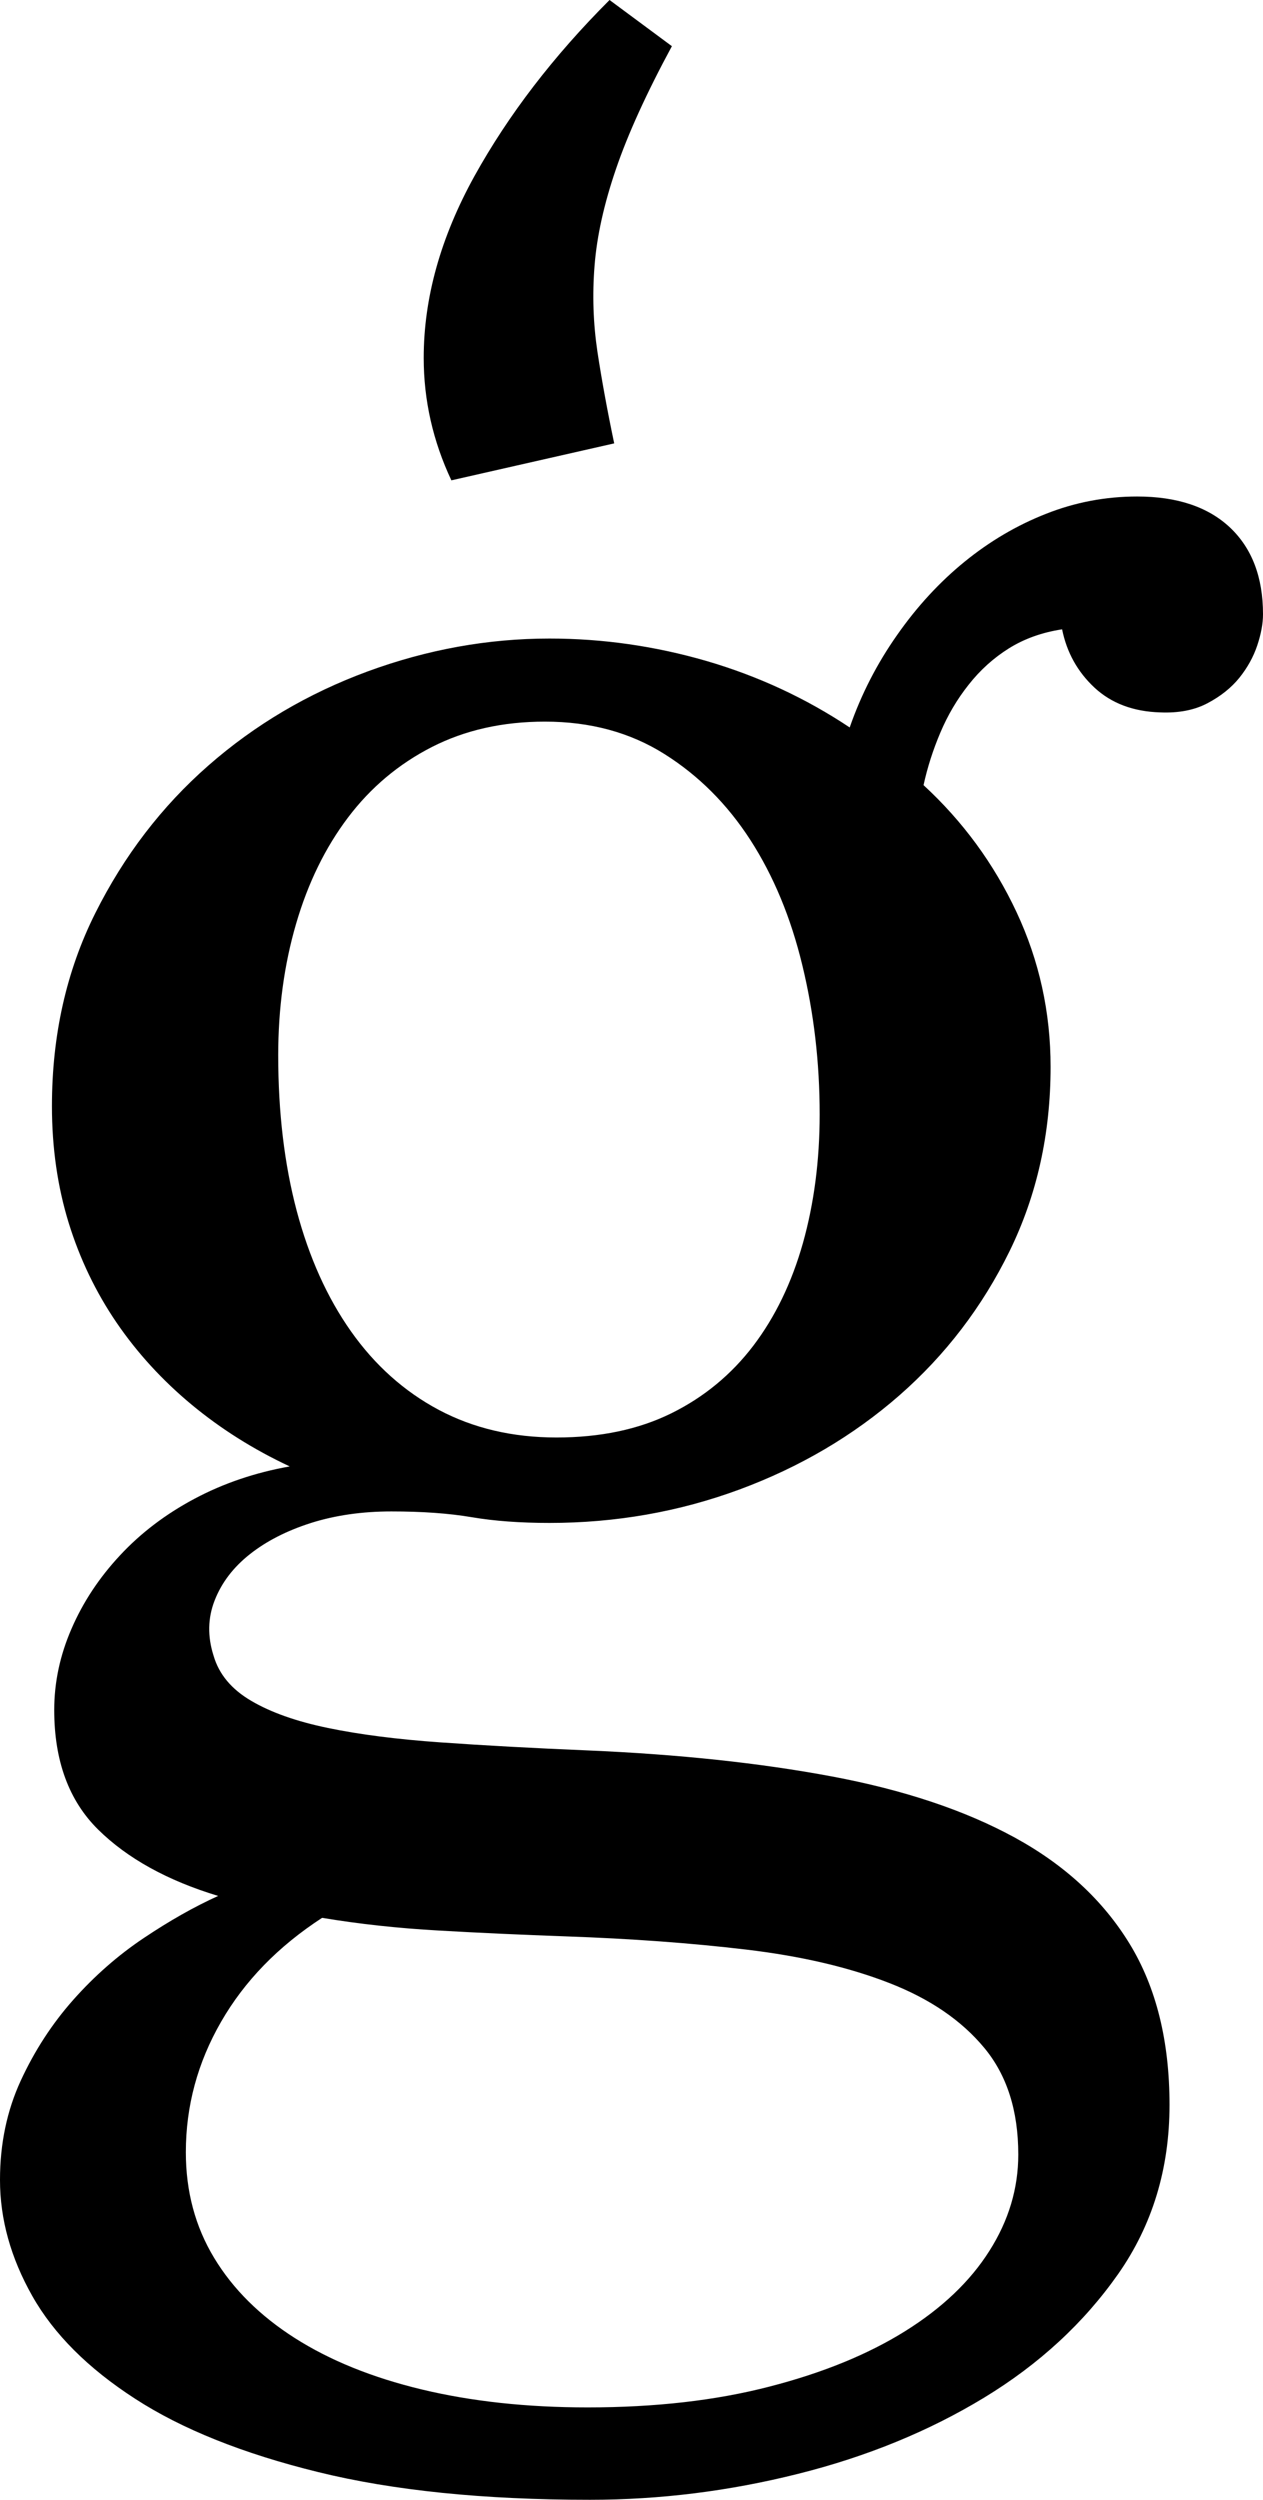 <svg width="16.025" height="31.714" viewBox="1.055 -55.298 16.025 31.714" xmlns="http://www.w3.org/2000/svg"><path d="M6.782 -49.204C6.548 -49.702 6.431 -50.22 6.431 -50.757C6.431 -51.519 6.646 -52.288 7.075 -53.064C7.505 -53.84 8.076 -54.585 8.789 -55.298L9.58 -54.712C9.258 -54.116 9.021 -53.596 8.87 -53.152C8.718 -52.708 8.628 -52.3 8.599 -51.929C8.569 -51.558 8.582 -51.194 8.635 -50.837C8.689 -50.481 8.76 -50.093 8.848 -49.673ZM15.483 -48.999C15.991 -48.999 16.384 -48.867 16.663 -48.604C16.941 -48.34 17.08 -47.974 17.08 -47.505C17.08 -47.388 17.056 -47.256 17.007 -47.109C16.958 -46.963 16.882 -46.826 16.78 -46.699C16.677 -46.572 16.543 -46.465 16.377 -46.377C16.211 -46.289 16.011 -46.25 15.776 -46.26C15.435 -46.27 15.156 -46.375 14.941 -46.575C14.727 -46.775 14.59 -47.021 14.531 -47.314C14.277 -47.275 14.053 -47.195 13.857 -47.073C13.662 -46.951 13.491 -46.797 13.345 -46.611C13.198 -46.426 13.079 -46.223 12.986 -46.003C12.893 -45.784 12.822 -45.562 12.773 -45.337C13.271 -44.878 13.665 -44.341 13.953 -43.726C14.241 -43.11 14.385 -42.456 14.385 -41.763C14.385 -40.913 14.211 -40.134 13.865 -39.426C13.518 -38.718 13.052 -38.108 12.466 -37.595C11.88 -37.083 11.204 -36.685 10.437 -36.401C9.67 -36.118 8.867 -35.977 8.027 -35.977C7.656 -35.977 7.327 -36.001 7.039 -36.05C6.75 -36.099 6.411 -36.123 6.021 -36.123C5.649 -36.123 5.31 -36.074 5.002 -35.977C4.695 -35.879 4.436 -35.747 4.226 -35.581C4.016 -35.415 3.867 -35.22 3.779 -34.995C3.691 -34.771 3.687 -34.536 3.765 -34.292C3.833 -34.058 3.992 -33.867 4.241 -33.721C4.49 -33.574 4.814 -33.459 5.215 -33.376C5.615 -33.293 6.091 -33.232 6.643 -33.193C7.195 -33.154 7.817 -33.12 8.511 -33.091C9.663 -33.042 10.696 -32.932 11.609 -32.761C12.522 -32.59 13.296 -32.332 13.931 -31.985C14.565 -31.638 15.051 -31.189 15.388 -30.637C15.725 -30.085 15.894 -29.404 15.894 -28.594C15.894 -27.783 15.676 -27.068 15.242 -26.448C14.807 -25.828 14.241 -25.305 13.542 -24.88C12.844 -24.456 12.058 -24.133 11.184 -23.914C10.31 -23.694 9.429 -23.584 8.54 -23.584C7.192 -23.584 6.042 -23.701 5.09 -23.936C4.138 -24.17 3.364 -24.48 2.769 -24.866C2.173 -25.251 1.738 -25.686 1.465 -26.169C1.191 -26.653 1.055 -27.144 1.055 -27.642C1.055 -28.101 1.143 -28.521 1.318 -28.901C1.494 -29.282 1.716 -29.624 1.985 -29.927C2.253 -30.229 2.551 -30.491 2.878 -30.71C3.206 -30.93 3.521 -31.108 3.823 -31.245C3.179 -31.44 2.671 -31.721 2.3 -32.087C1.929 -32.454 1.743 -32.959 1.743 -33.604C1.743 -33.955 1.816 -34.299 1.963 -34.636C2.109 -34.973 2.314 -35.283 2.578 -35.566C2.842 -35.85 3.157 -36.089 3.523 -36.284C3.889 -36.479 4.292 -36.616 4.731 -36.694C4.272 -36.909 3.857 -37.17 3.486 -37.478C3.115 -37.786 2.798 -38.132 2.534 -38.518C2.271 -38.904 2.068 -39.326 1.926 -39.785C1.785 -40.244 1.714 -40.737 1.714 -41.265C1.714 -42.163 1.897 -42.979 2.263 -43.711C2.629 -44.443 3.108 -45.068 3.699 -45.586C4.29 -46.104 4.963 -46.501 5.72 -46.78C6.477 -47.058 7.246 -47.197 8.027 -47.197C8.701 -47.197 9.365 -47.102 10.02 -46.912C10.674 -46.721 11.279 -46.44 11.836 -46.069C11.982 -46.489 12.183 -46.88 12.437 -47.241C12.69 -47.603 12.976 -47.913 13.293 -48.171C13.611 -48.43 13.955 -48.633 14.326 -48.779C14.697 -48.926 15.083 -48.999 15.483 -48.999ZM7.969 -46.143C7.432 -46.143 6.953 -46.035 6.533 -45.82C6.113 -45.605 5.759 -45.308 5.471 -44.927C5.183 -44.546 4.963 -44.097 4.812 -43.579C4.661 -43.062 4.585 -42.505 4.585 -41.909C4.585 -41.187 4.663 -40.53 4.819 -39.939C4.976 -39.348 5.205 -38.838 5.508 -38.408C5.811 -37.979 6.182 -37.646 6.621 -37.412C7.061 -37.178 7.559 -37.061 8.115 -37.061C8.672 -37.061 9.158 -37.163 9.573 -37.368C9.988 -37.573 10.334 -37.859 10.613 -38.225C10.891 -38.591 11.101 -39.026 11.243 -39.529C11.384 -40.032 11.455 -40.576 11.455 -41.162C11.455 -41.816 11.382 -42.446 11.235 -43.052C11.089 -43.657 10.869 -44.187 10.576 -44.641C10.283 -45.095 9.919 -45.459 9.485 -45.732C9.05 -46.006 8.545 -46.143 7.969 -46.143ZM5.142 -30.967C4.585 -30.605 4.158 -30.166 3.86 -29.648C3.562 -29.131 3.413 -28.579 3.413 -27.993C3.413 -27.495 3.533 -27.048 3.772 -26.653C4.011 -26.257 4.353 -25.918 4.797 -25.635C5.242 -25.352 5.779 -25.134 6.409 -24.983C7.039 -24.832 7.739 -24.756 8.511 -24.756C9.37 -24.756 10.139 -24.844 10.818 -25.02C11.497 -25.195 12.07 -25.43 12.539 -25.723C13.008 -26.016 13.364 -26.355 13.608 -26.741C13.853 -27.126 13.975 -27.534 13.975 -27.964C13.975 -28.521 13.831 -28.972 13.542 -29.319C13.254 -29.666 12.854 -29.939 12.341 -30.139C11.829 -30.339 11.223 -30.481 10.525 -30.564C9.827 -30.647 9.062 -30.703 8.232 -30.732C7.676 -30.752 7.139 -30.776 6.621 -30.806C6.104 -30.835 5.61 -30.889 5.142 -30.967ZM5.142 -30.967"></path></svg>